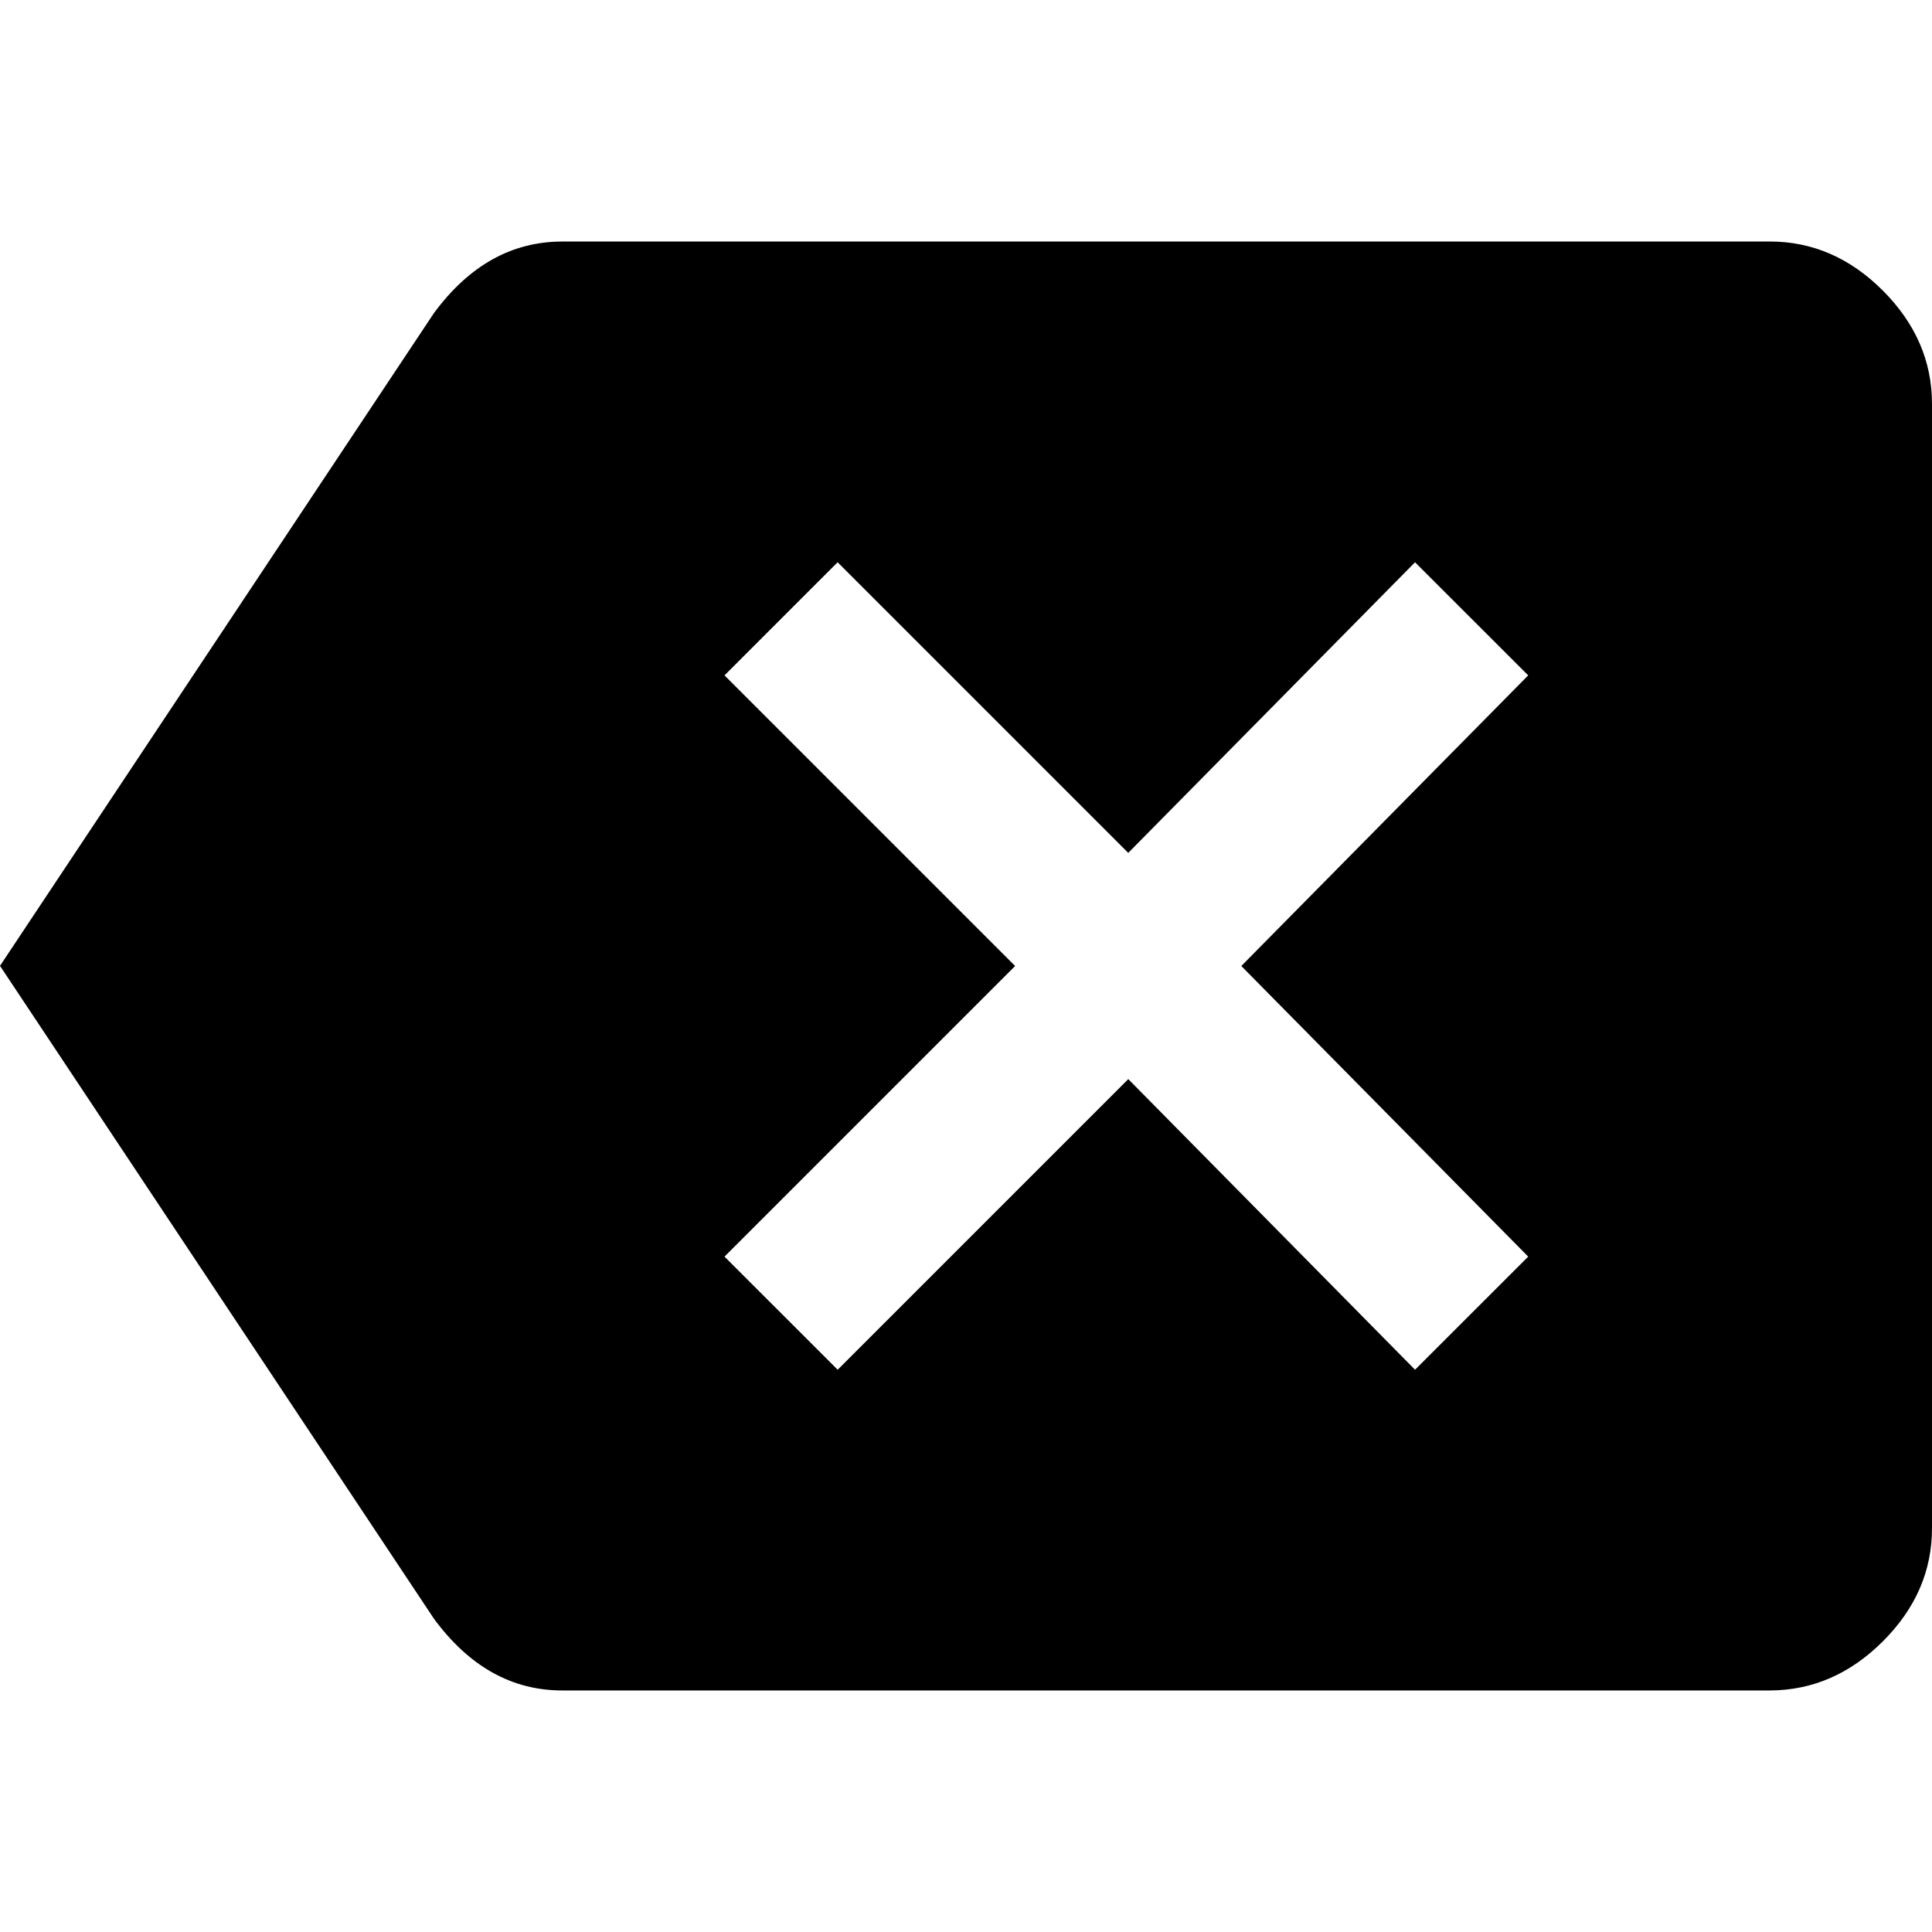 <?xml version="1.0"?><svg xmlns="http://www.w3.org/2000/svg" width="40" height="40" viewBox="0 0 40 40"><path d="m31.64 26.017l-5.94-6.017 5.94-6.017-2.343-2.342-5.938 6.017-6.017-6.017-2.342 2.342 6.017 6.017-6.017 6.017 2.343 2.342 6.017-6.017 5.937 6.017z m5-21.017q1.328 0 2.343 1.017t1.017 2.34v23.283q0 1.327-1.017 2.342t-2.343 1.017h-25q-1.563 0-2.657-1.487l-8.983-13.515 8.983-13.513q1.093-1.483 2.657-1.483h25z"></path></svg>